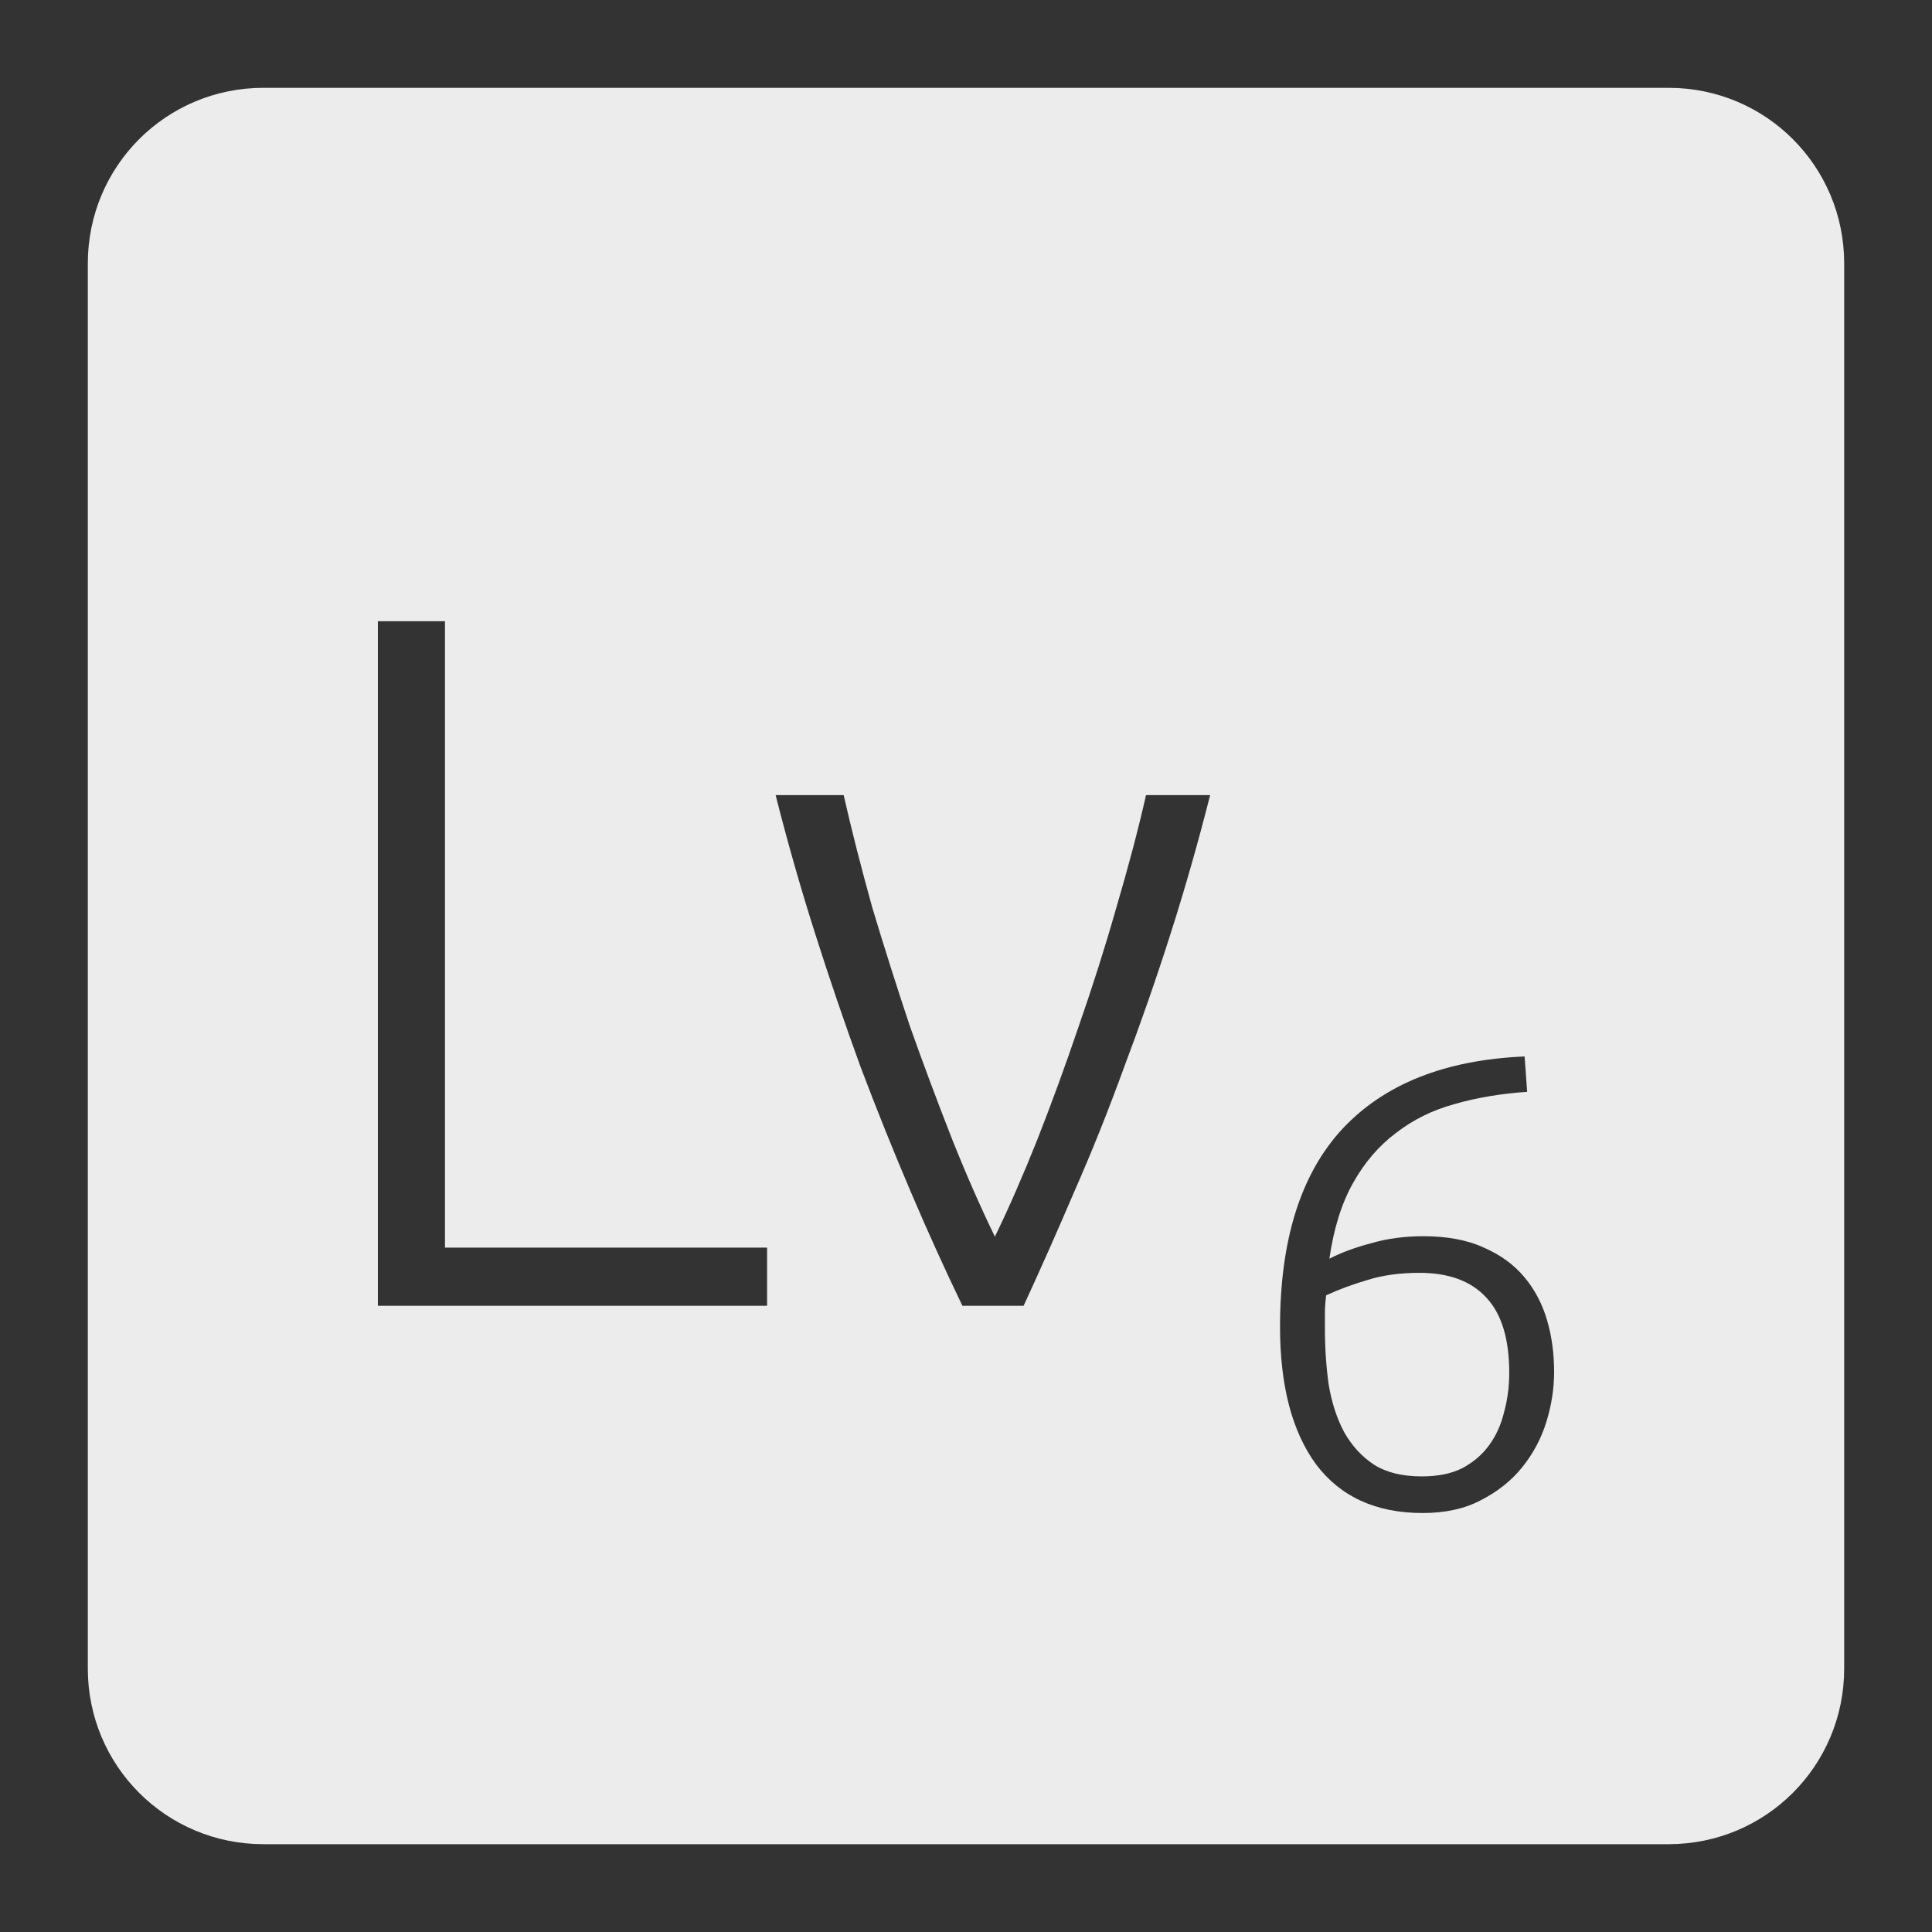 <svg xmlns="http://www.w3.org/2000/svg" viewBox="0 0 22 22">
 <rect x="0" y="0" width="22" height="22" fill="#333333" stroke="none"/>
 <path d="m 3 1 c -1.108 0 -2 0.892 -2 2 l 0 16 c 0 1.108 0.892 2 2 2 l 16 0 c 1.108 0 2 -0.892 2 -2 l 0 -16 c 0 -1.108 -0.892 -2 -2 -2 l -16 0 z m 1.303 6.074 l 0.764 0 l 0 7.133 l 3.668 0 l 0 0.662 l -4.432 0 l 0 -7.795 z m 4.529 1.98 l 0.775 0 c 0.09 0.398 0.199 0.824 0.326 1.281 c 0.135 0.45 0.278 0.9 0.428 1.35 c 0.157 0.443 0.319 0.875 0.484 1.295 c 0.165 0.413 0.327 0.779 0.484 1.102 c 0.157 -0.322 0.317 -0.689 0.482 -1.102 c 0.165 -0.42 0.323 -0.852 0.473 -1.295 c 0.157 -0.45 0.3 -0.9 0.428 -1.35 c 0.135 -0.458 0.248 -0.884 0.338 -1.281 l 0.73 0 c -0.135 0.533 -0.284 1.057 -0.449 1.574 c -0.165 0.518 -0.342 1.025 -0.529 1.52 c -0.18 0.495 -0.37 0.97 -0.572 1.428 c -0.195 0.457 -0.387 0.888 -0.574 1.293 l -0.697 0 c -0.195 -0.405 -0.391 -0.835 -0.586 -1.293 c -0.195 -0.457 -0.387 -0.933 -0.574 -1.428 c -0.18 -0.495 -0.353 -1 -0.518 -1.52 c -0.165 -0.518 -0.314 -1.042 -0.449 -1.574 z m 8.529 2.977 l 0.029 0.402 c -0.297 0.02 -0.573 0.066 -0.826 0.139 c -0.249 0.068 -0.471 0.177 -0.666 0.328 c -0.195 0.146 -0.359 0.336 -0.49 0.57 c -0.132 0.234 -0.221 0.522 -0.27 0.863 c 0.132 -0.068 0.289 -0.127 0.475 -0.176 c 0.185 -0.054 0.384 -0.08 0.594 -0.08 c 0.273 0 0.503 0.043 0.693 0.131 c 0.19 0.083 0.344 0.197 0.461 0.338 c 0.117 0.141 0.202 0.303 0.256 0.488 c 0.054 0.185 0.08 0.381 0.08 0.586 c 0 0.19 -0.029 0.38 -0.088 0.57 c -0.058 0.19 -0.151 0.364 -0.277 0.52 c -0.122 0.151 -0.279 0.276 -0.469 0.373 c -0.185 0.098 -0.406 0.146 -0.664 0.146 c -0.531 0 -0.937 -0.186 -1.215 -0.557 c -0.273 -0.375 -0.408 -0.897 -0.408 -1.564 c 0 -0.99 0.236 -1.74 0.709 -2.252 c 0.478 -0.512 1.169 -0.787 2.076 -0.826 z m -1.199 2.463 c -0.224 0 -0.421 0.028 -0.592 0.082 c -0.166 0.049 -0.322 0.106 -0.469 0.174 c -0.01 0.083 -0.014 0.149 -0.014 0.197 l 0 0.17 c 0 0.229 0.014 0.446 0.043 0.65 c 0.034 0.205 0.093 0.385 0.176 0.541 c 0.088 0.156 0.202 0.28 0.344 0.373 c 0.141 0.088 0.322 0.131 0.541 0.131 c 0.18 0 0.334 -0.03 0.461 -0.094 c 0.127 -0.068 0.229 -0.156 0.307 -0.264 c 0.078 -0.107 0.134 -0.232 0.168 -0.373 c 0.039 -0.141 0.059 -0.291 0.059 -0.447 c 0 -0.39 -0.088 -0.676 -0.264 -0.861 c -0.171 -0.185 -0.423 -0.279 -0.76 -0.279 z" style="fill:#ececec;fill-opacity:1"/>
</svg>
